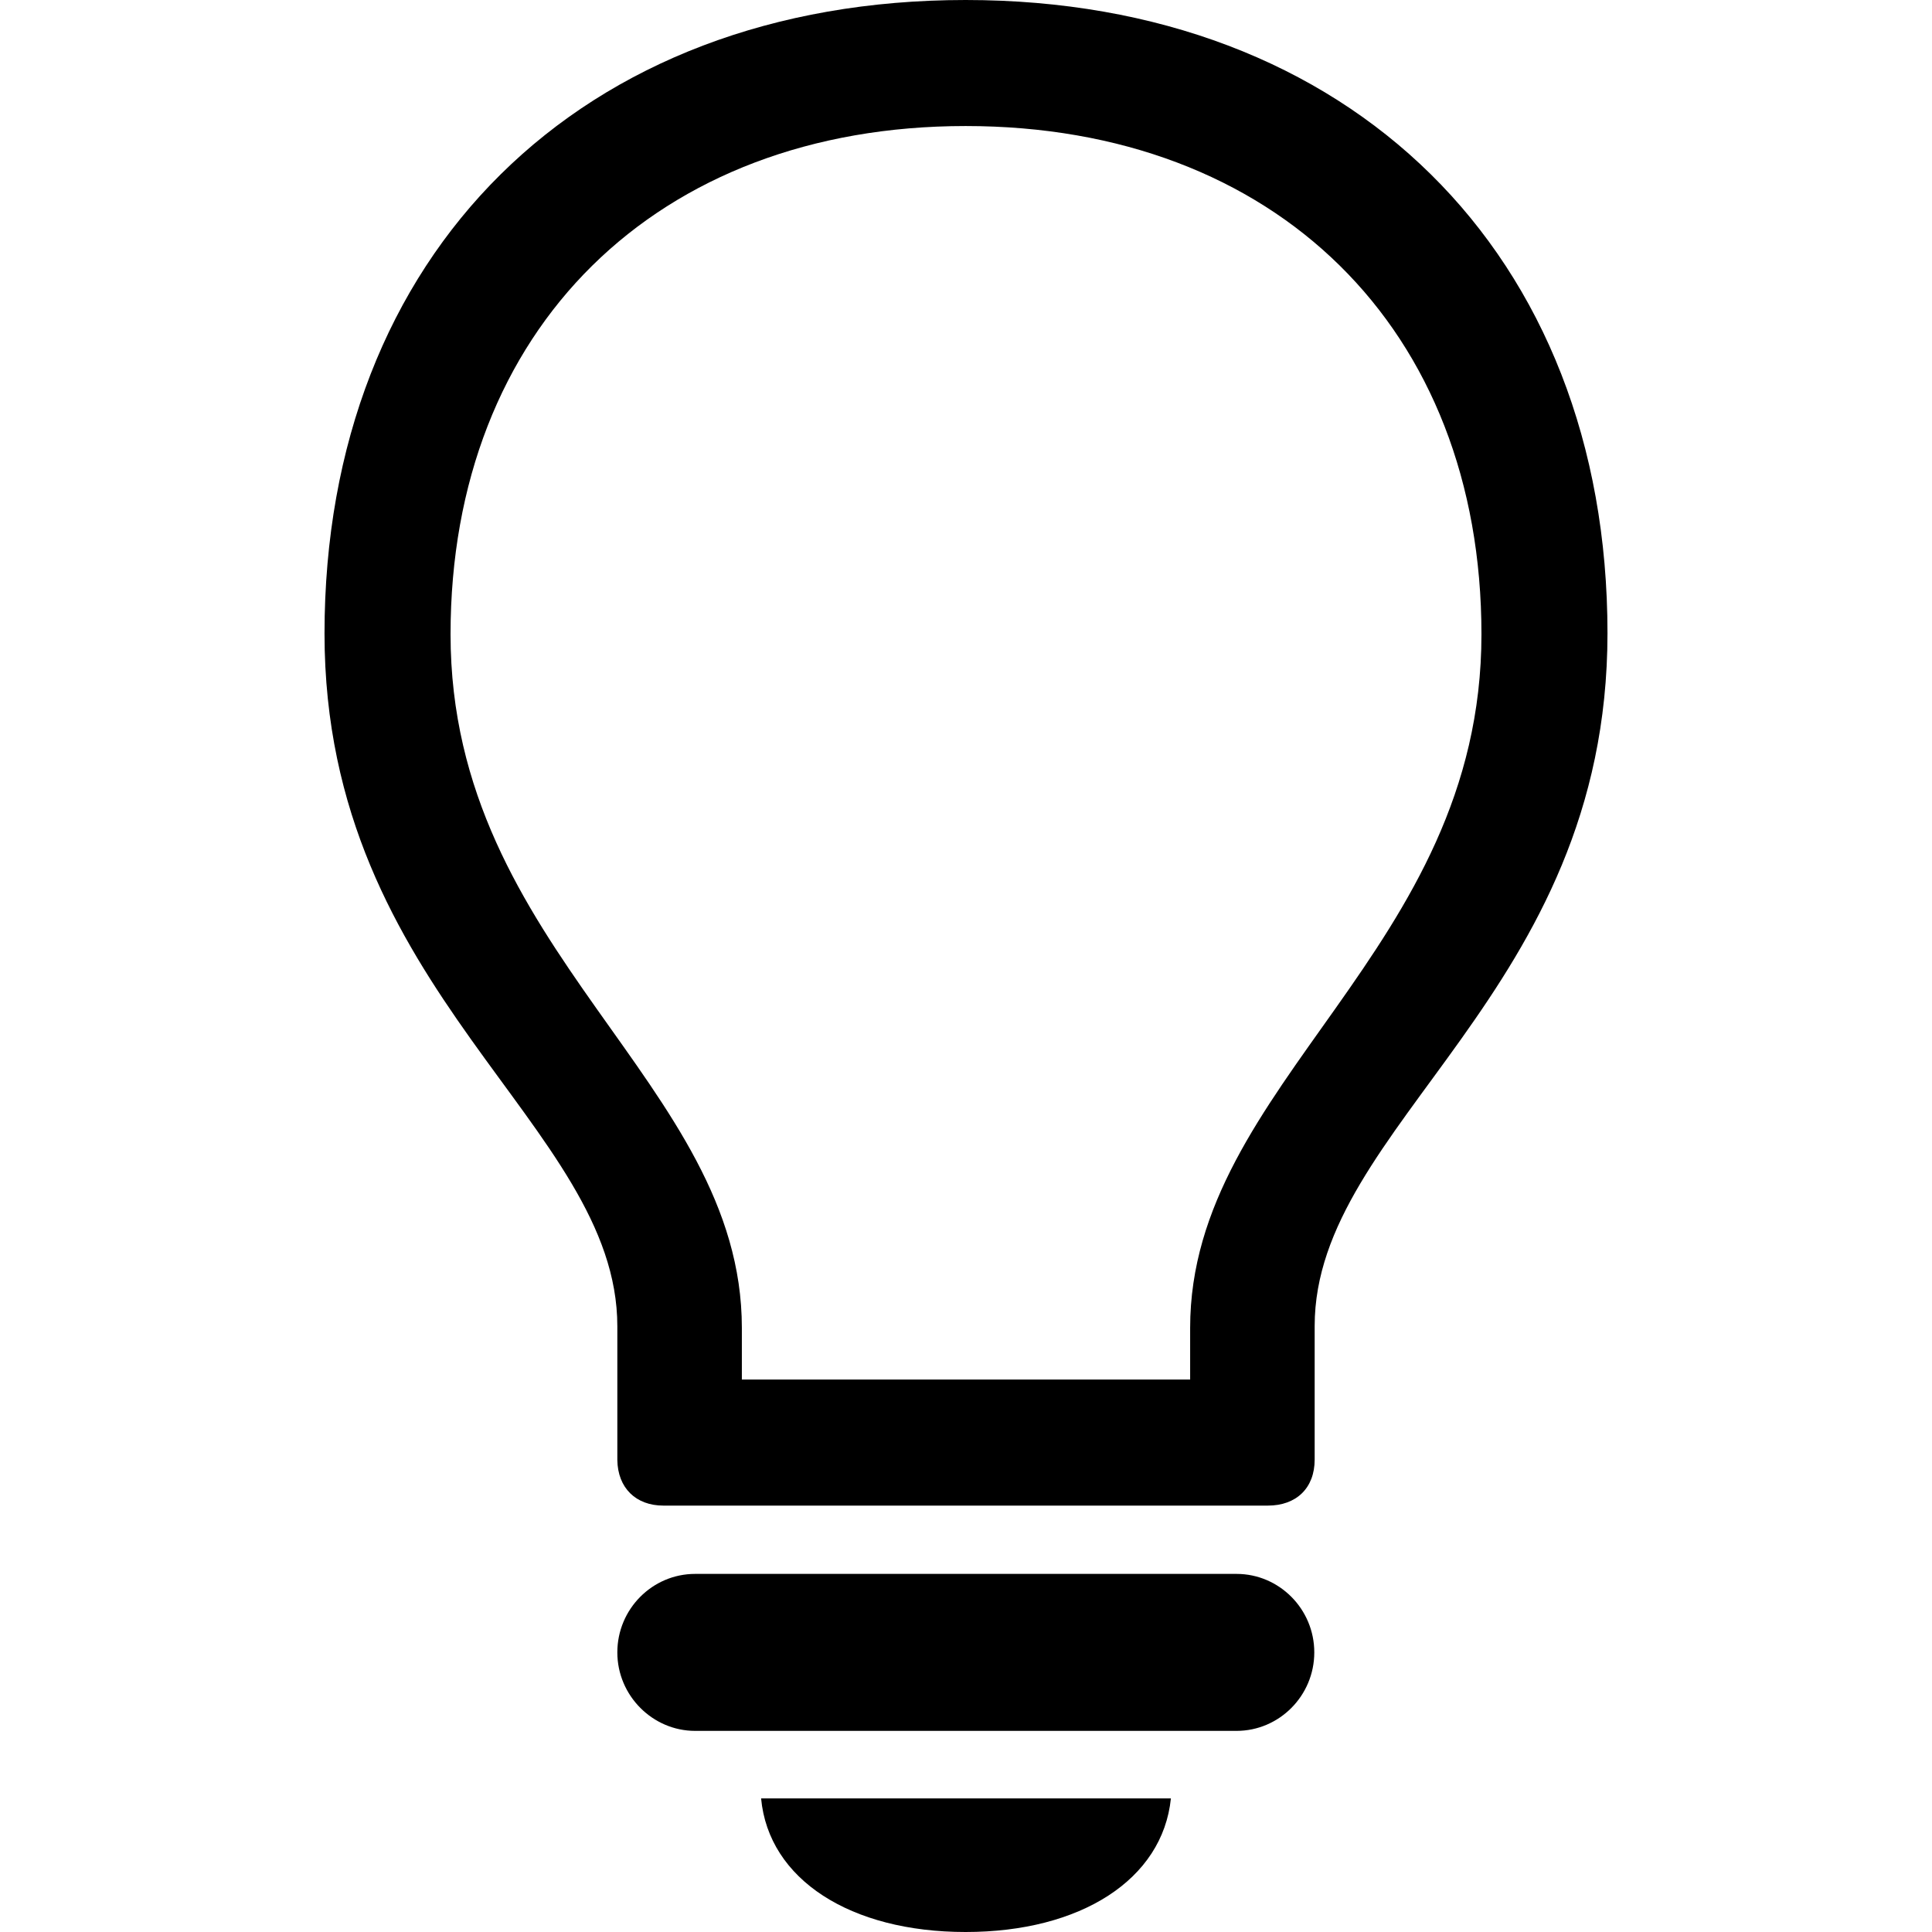 <?xml version="1.0" ?><!-- Generator: Adobe Illustrator 25.0.0, SVG Export Plug-In . SVG Version: 6.00 Build 0)  --><svg xmlns="http://www.w3.org/2000/svg" xmlns:xlink="http://www.w3.org/1999/xlink" version="1.1" id="Layer_1" x="0px" y="0px" viewBox="0 0 512 512" style="enable-background:new 0 0 512 512;" xml:space="preserve">
<path d="M175.8,399H336c7.5,0,12.4-4.6,12.4-12.2v-35.4c0-53.5,77.6-88,77.6-183.6C426,67.2,357.8,0,255.9,0  C153.9,0,86,67.2,86,167.9c0,95.5,77.6,130,77.6,183.6v35.4C163.7,394.3,168.5,399,175.8,399z M196.6,351.9  c0-65-77.2-99.7-77.2-183.8c0-80.9,54.6-134.7,136.5-134.7c82.1,0,136.7,53.7,136.7,134.7c0,84-77.2,118.8-77.2,183.8v13.7H196.6  V351.9z M184.2,458.7h143.5c11.3,0,20.6-9.3,20.6-20.8s-9.3-20.8-20.6-20.8H184.2c-11.3,0-20.6,9.3-20.6,20.8S173,458.7,184.2,458.7  z M255.9,512c30.5,0,52.2-13.9,54.4-35.4H201.7C203.7,498.1,225.4,512,255.9,512z"/>
</svg>